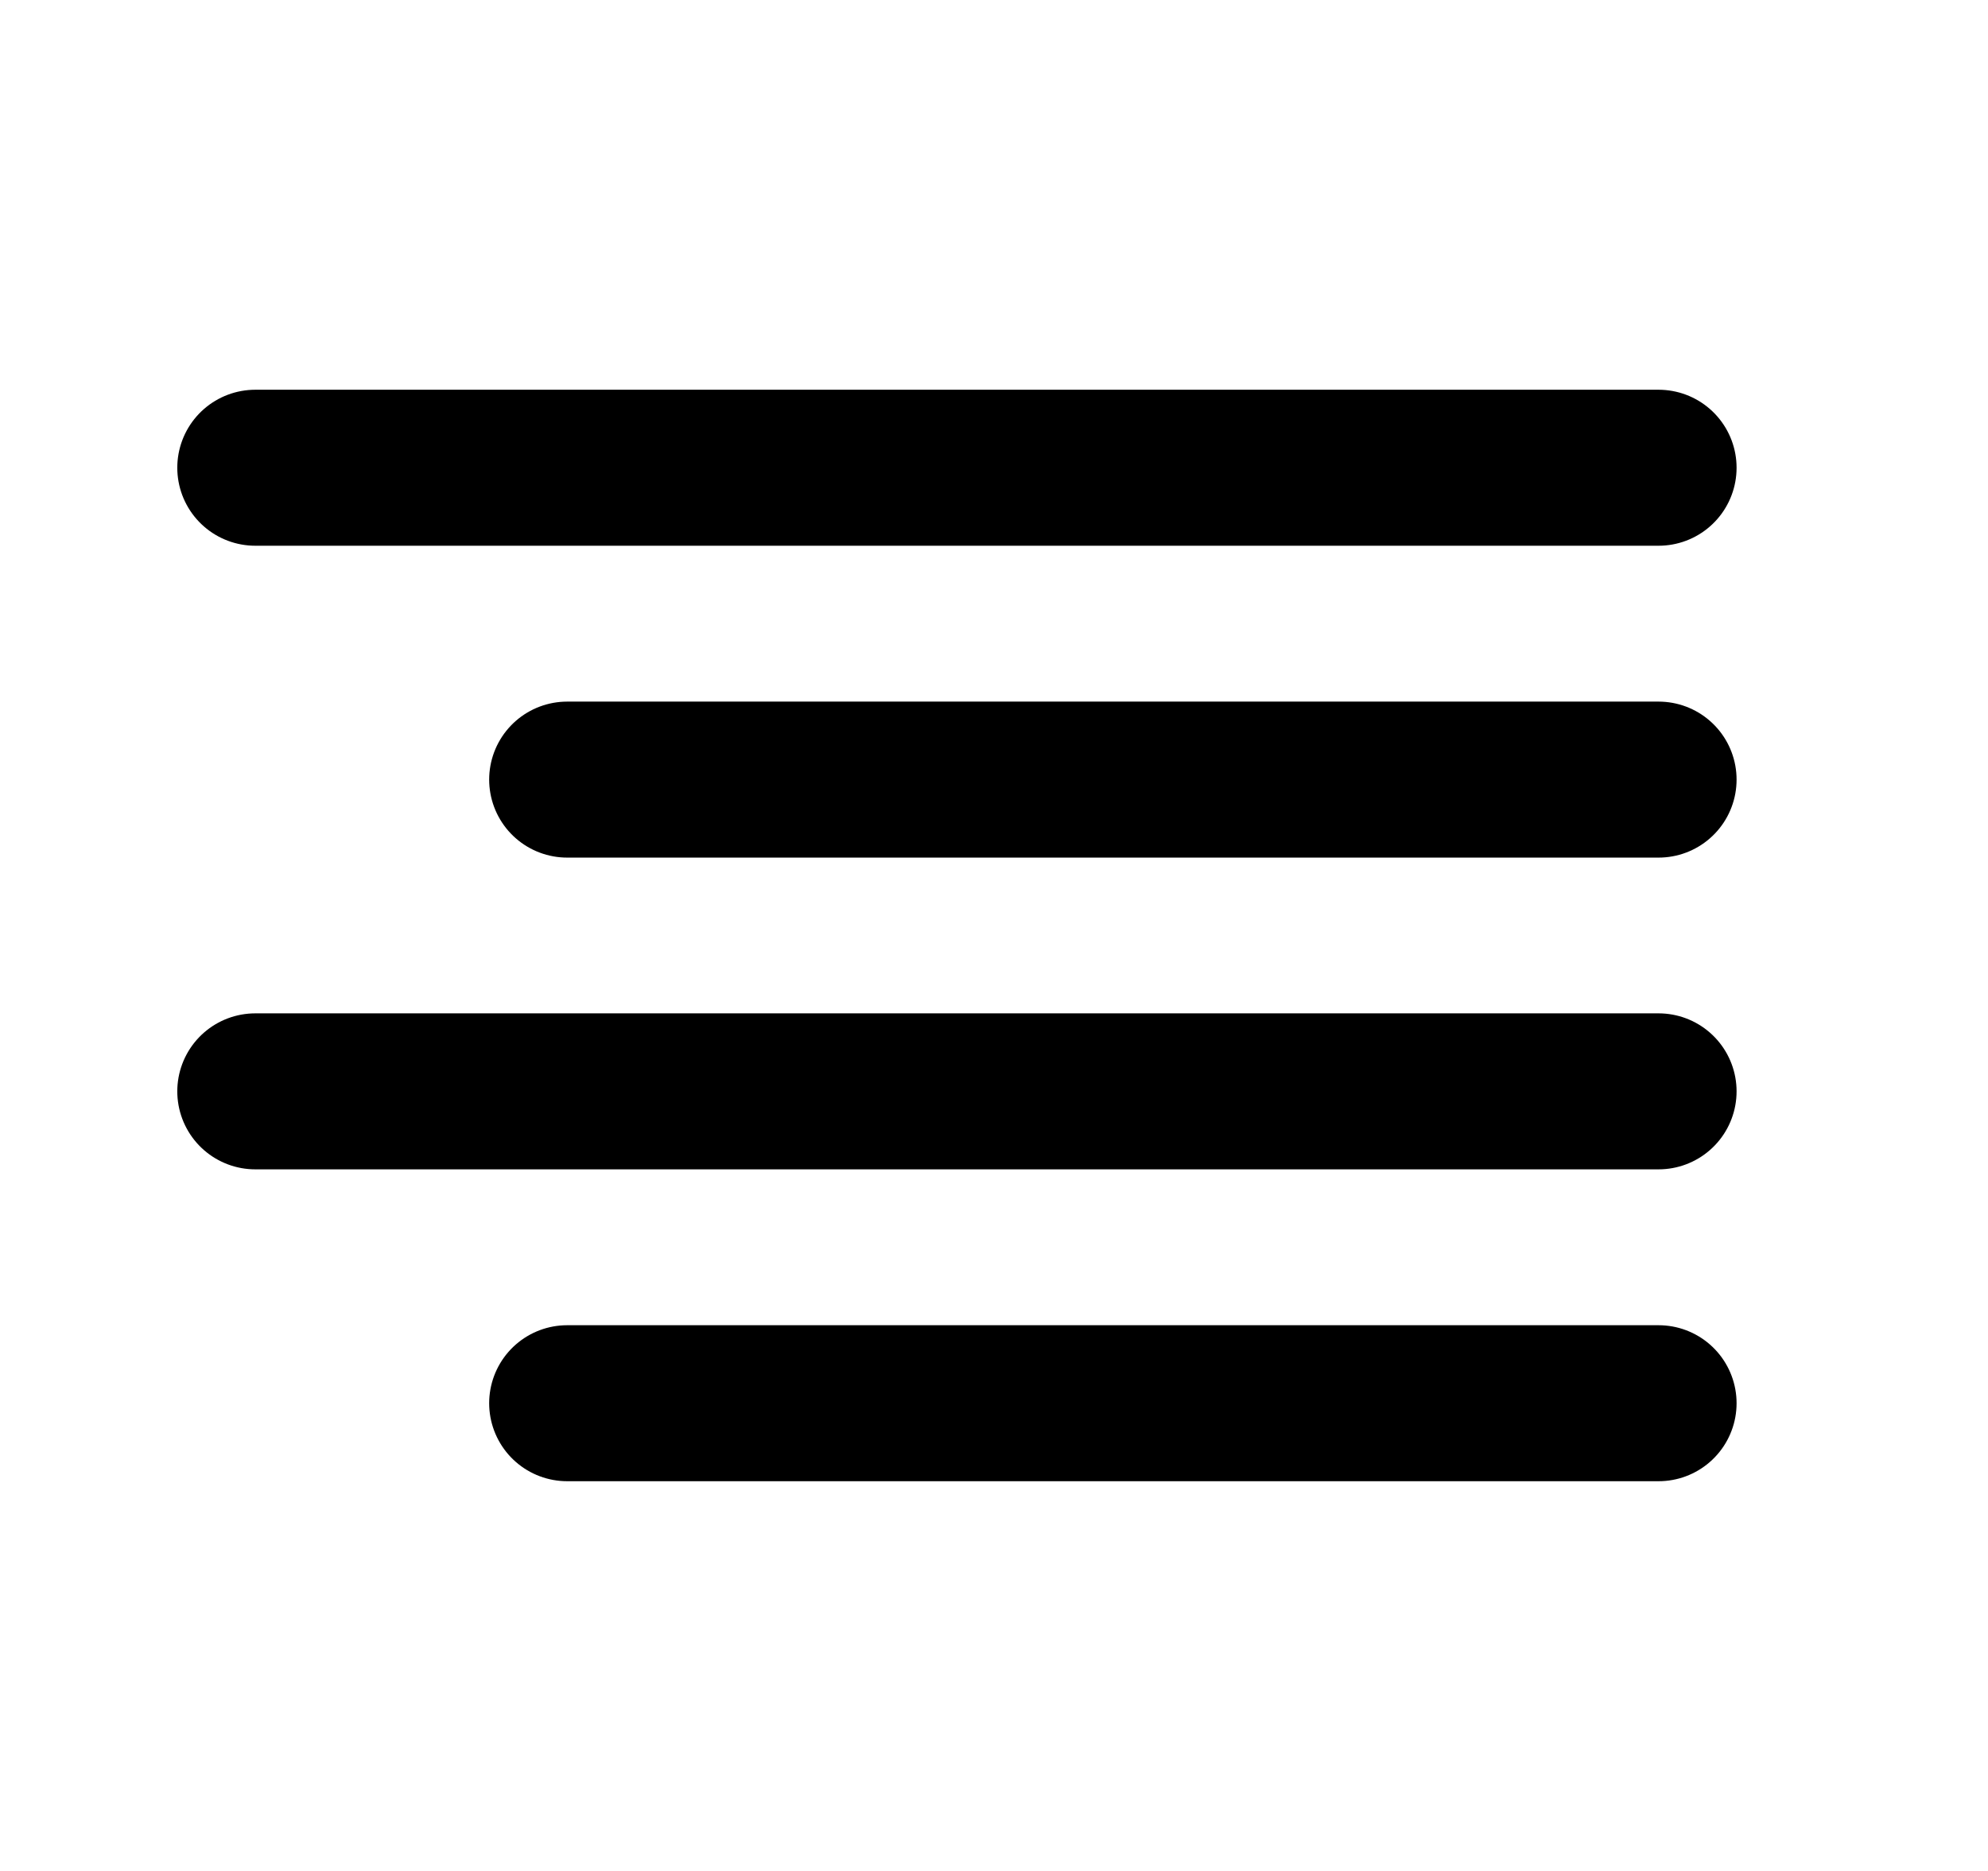 <svg width="17" height="16" viewBox="0 0 17 16" fill="none" xmlns="http://www.w3.org/2000/svg">
<path d="M14.183 6.667H4.85" stroke="currentColor" stroke-width="1.334" stroke-linecap="round" stroke-linejoin="round"/>
<path d="M14.183 4H2.183" stroke="currentColor" stroke-width="1.334" stroke-linecap="round" stroke-linejoin="round"/>
<path d="M14.183 9.333H2.183" stroke="currentColor" stroke-width="1.334" stroke-linecap="round" stroke-linejoin="round"/>
<path d="M14.183 12H4.85" stroke="currentColor" stroke-width="1.334" stroke-linecap="round" stroke-linejoin="round"/>
</svg>
